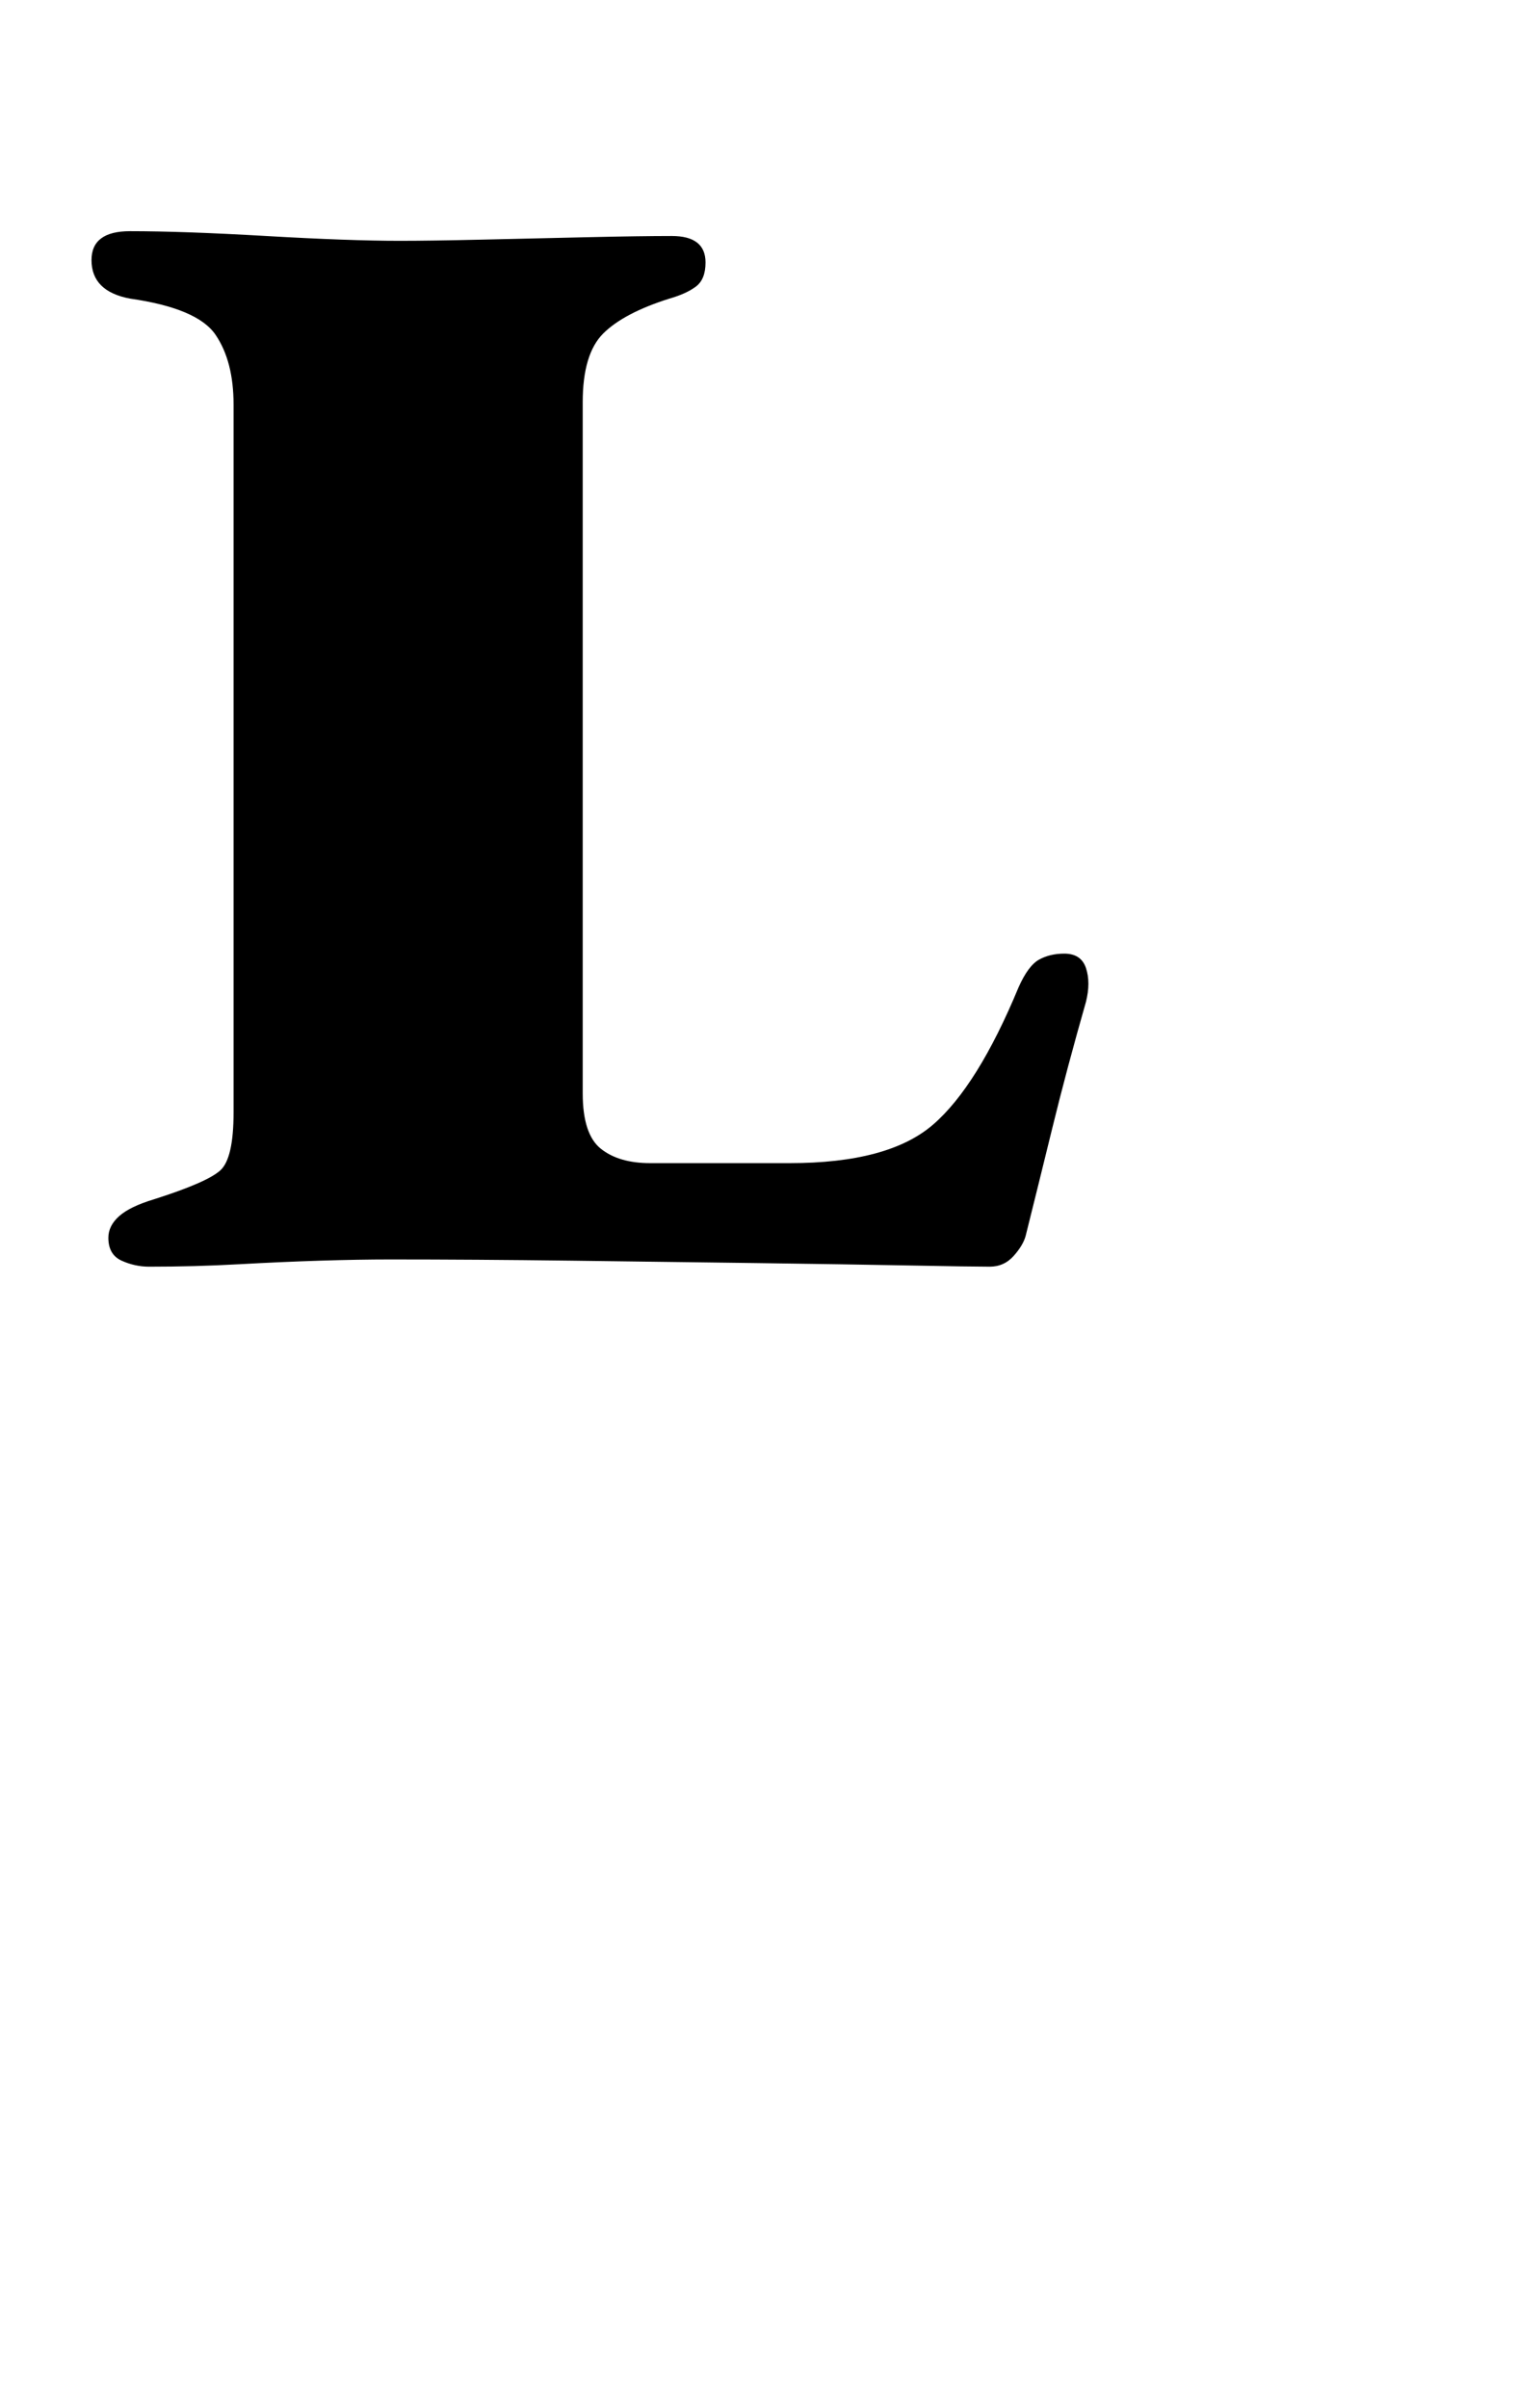 <?xml version="1.0" standalone="no"?>
<!DOCTYPE svg PUBLIC "-//W3C//DTD SVG 1.1//EN" "http://www.w3.org/Graphics/SVG/1.1/DTD/svg11.dtd" >
<svg xmlns="http://www.w3.org/2000/svg" xmlns:xlink="http://www.w3.org/1999/xlink" version="1.1" viewBox="-10 0 630 1000">
  <g transform="matrix(1 0 0 -1 0 800)">
   <path fill="currentColor"
d="M52 274q-6 0 -11.5 2.5t-5.5 9.5q0 5 4.5 9t14.5 7q22 7 27.5 12t5.5 24v294q0 18 -7.5 29t-35.5 15q-16 3 -16 16q0 12 16 12q22 0 56.5 -2t55.5 -2q13 0 34.5 0.5t43.5 1t35 0.5q14 0 14 -11q0 -7 -4 -10t-11 -5q-19 -6 -27.5 -14.5t-8.5 -28.5v-287q0 -17 7.5 -23
t20.5 -6h58q41 0 59.5 16t35.5 57q4 9 8.5 11.5t10.5 2.5q7 0 9 -6t0 -14q-8 -28 -14 -52.5t-11 -44.5q-1 -4 -5 -8.5t-10 -4.5q-7 0 -33.5 0.5t-63.5 1t-77 1t-75 0.5q-13 0 -29 -0.5t-34 -1.5t-37 -1z" />
  </g>

</svg>
